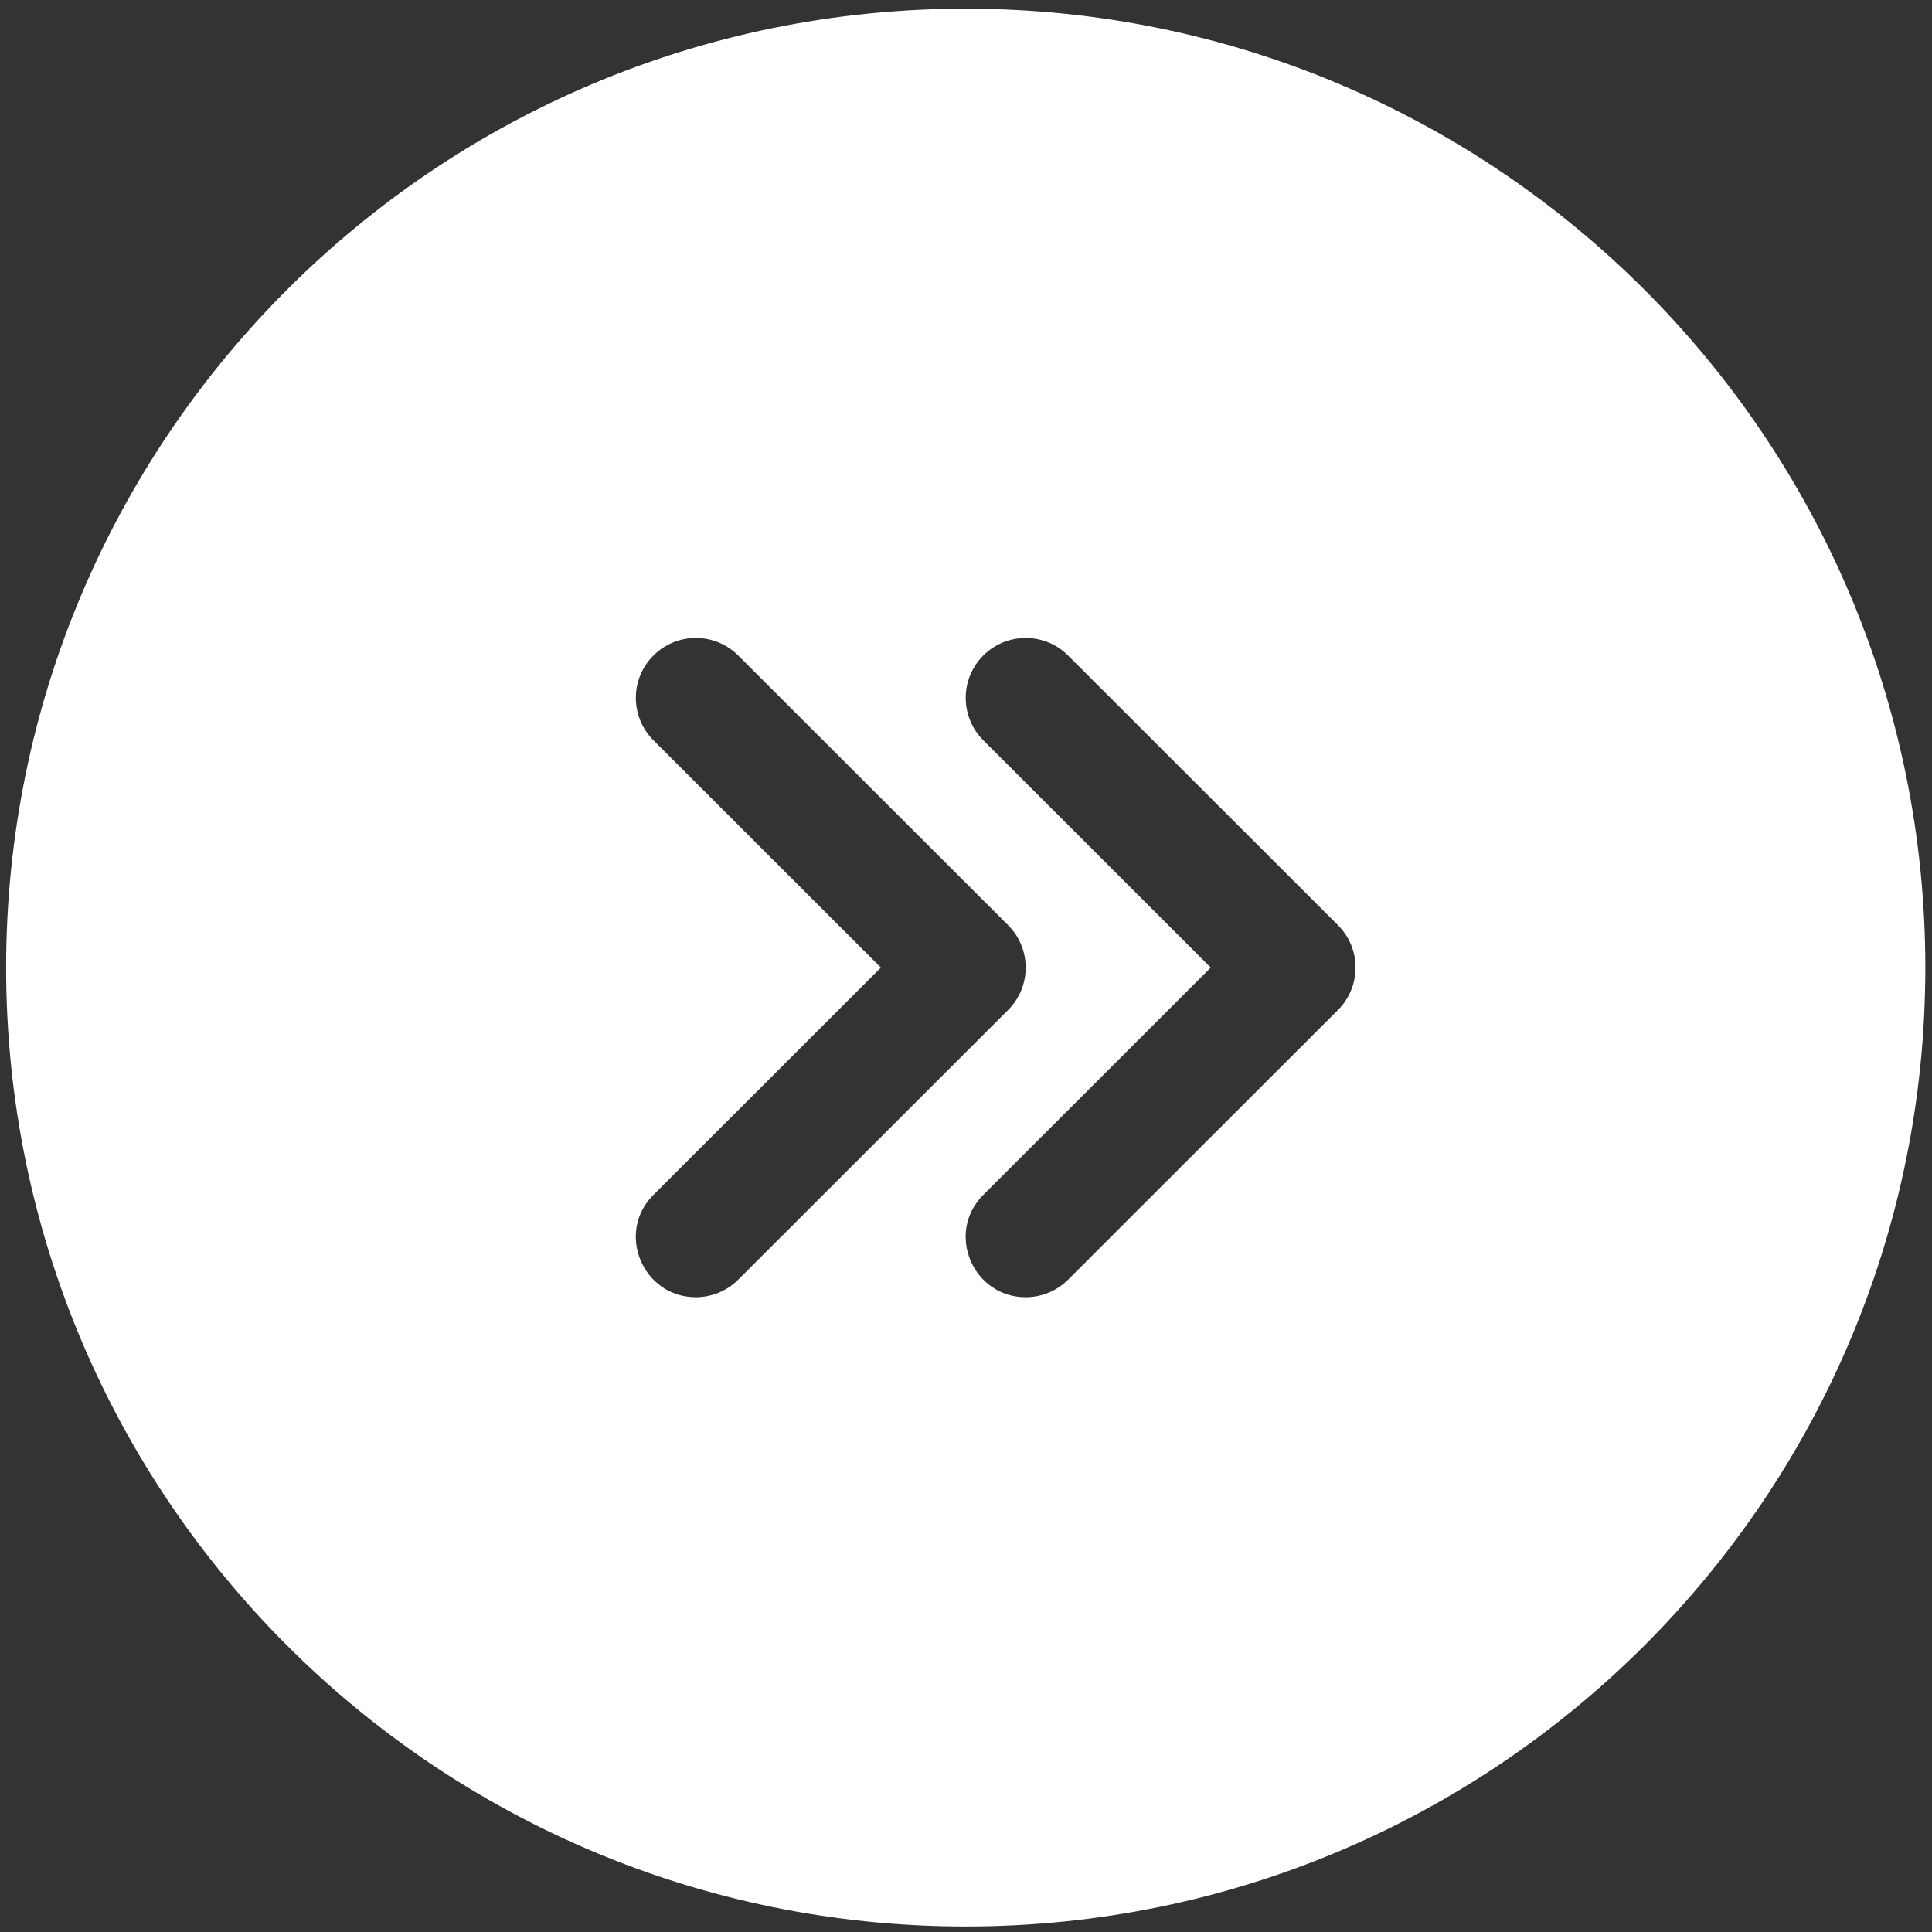 <svg width="151" height="151" viewBox="0 0 151 151" fill="none" xmlns="http://www.w3.org/2000/svg">
<rect x="0" y="0" width="151" height="151" fill="#333333" stroke="none"/>
<path d="M75.479 0.679C34.058 0.679 0.479 34.233 0.479 75.624C0.479 117.015 34.058 150.57 75.479 150.57C116.901 150.57 150.479 117.015 150.479 75.624C150.479 34.233 116.901 0.679 75.479 0.679ZM54.385 101.387C50.246 101.387 48.109 96.35 51.07 93.391L68.849 75.624L51.07 57.858C49.239 56.029 49.239 53.063 51.07 51.233C52.901 49.404 55.869 49.404 57.699 51.233L78.793 72.312C80.624 74.141 80.624 77.107 78.793 78.936L57.699 100.015C56.784 100.929 55.584 101.387 54.385 101.387ZM104.574 78.936L83.48 100.015C82.565 100.93 81.365 101.387 80.166 101.387C76.028 101.387 73.89 96.35 76.852 93.391L94.63 75.624L76.851 57.858C75.021 56.029 75.021 53.063 76.851 51.233C78.682 49.404 81.65 49.404 83.48 51.233L104.574 72.312C106.405 74.141 106.405 77.107 104.574 78.936Z" fill="white"/>
</svg>
